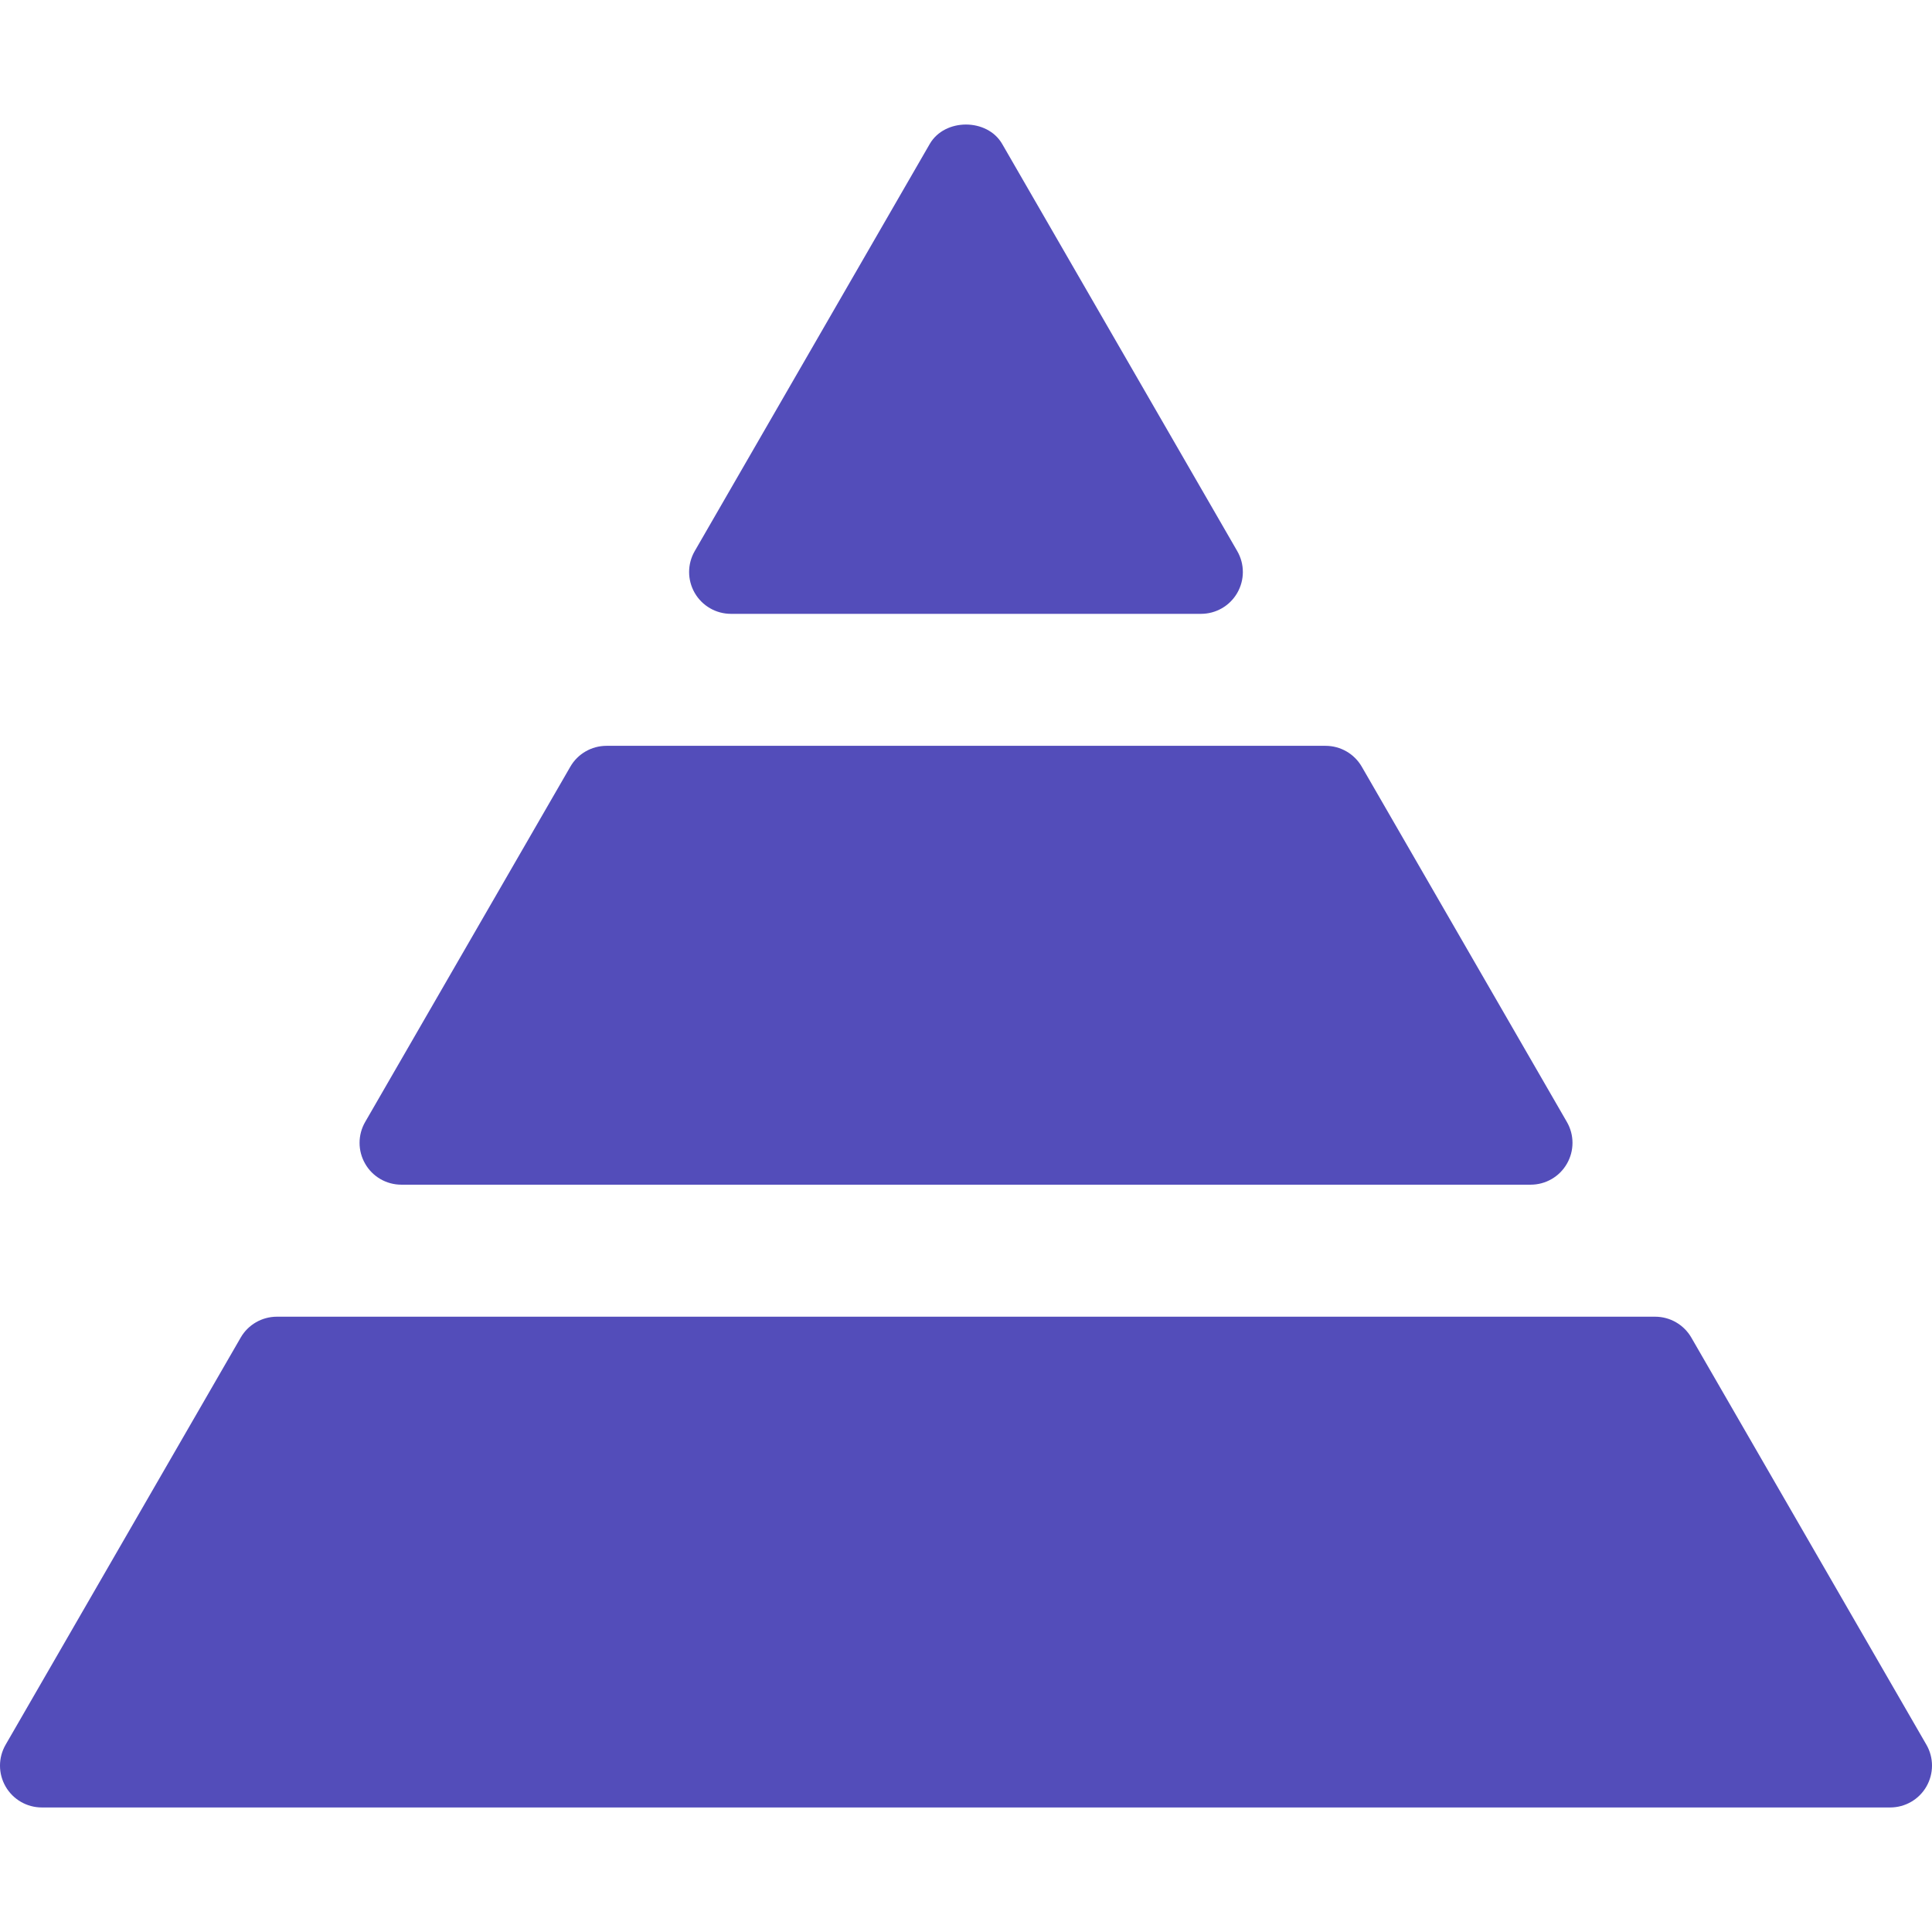 <?xml version="1.0"?>
<svg xmlns="http://www.w3.org/2000/svg" xmlns:xlink="http://www.w3.org/1999/xlink" xmlns:svgjs="http://svgjs.com/svgjs" version="1.1" width="512" height="512" x="0" y="0" viewBox="0 0 611.998 611.998" style="enable-background:new 0 0 512 512" xml:space="preserve" class=""><g>
<g xmlns="http://www.w3.org/2000/svg">
	<path d="M220.066,187.822c-2.37-4.121-2.37-9.141,0-13.248l74.45-128.975c4.729-8.201,18.216-8.201,22.944,0l74.462,128.975   c2.37,4.106,2.37,9.127,0,13.248c-2.37,4.106-6.742,6.624-11.473,6.624h-148.91C226.808,194.446,222.438,191.928,220.066,187.822z    M127.136,375.271h357.73c4.743,0,9.114-2.518,11.473-6.624c2.371-4.106,2.371-9.142,0-13.248l-64.964-112.521   c-2.37-4.106-6.742-6.624-11.473-6.624H192.128c-4.729,0-9.115,2.518-11.473,6.624l-64.978,112.521   c-2.371,4.106-2.371,9.142,0,13.248C118.023,372.739,122.395,375.271,127.136,375.271z M610.227,552.677l-74.462-128.963   c-2.371-4.106-6.742-6.624-11.474-6.624H87.713c-4.729,0-9.115,2.518-11.473,6.624L1.778,552.677   c-2.371,4.106-2.371,9.142,0,13.248s6.742,6.624,11.473,6.624h585.502c4.729,0,9.115-2.518,11.474-6.624   C612.582,561.819,612.597,556.772,610.227,552.677z" fill="#534dba" data-original="#000000" style=""/>
</g>
<g xmlns="http://www.w3.org/2000/svg">
</g>
<g xmlns="http://www.w3.org/2000/svg">
</g>
<g xmlns="http://www.w3.org/2000/svg">
</g>
<g xmlns="http://www.w3.org/2000/svg">
</g>
<g xmlns="http://www.w3.org/2000/svg">
</g>
<g xmlns="http://www.w3.org/2000/svg">
</g>
<g xmlns="http://www.w3.org/2000/svg">
</g>
<g xmlns="http://www.w3.org/2000/svg">
</g>
<g xmlns="http://www.w3.org/2000/svg">
</g>
<g xmlns="http://www.w3.org/2000/svg">
</g>
<g xmlns="http://www.w3.org/2000/svg">
</g>
<g xmlns="http://www.w3.org/2000/svg">
</g>
<g xmlns="http://www.w3.org/2000/svg">
</g>
<g xmlns="http://www.w3.org/2000/svg">
</g>
<g xmlns="http://www.w3.org/2000/svg">
</g>
</g></svg>
